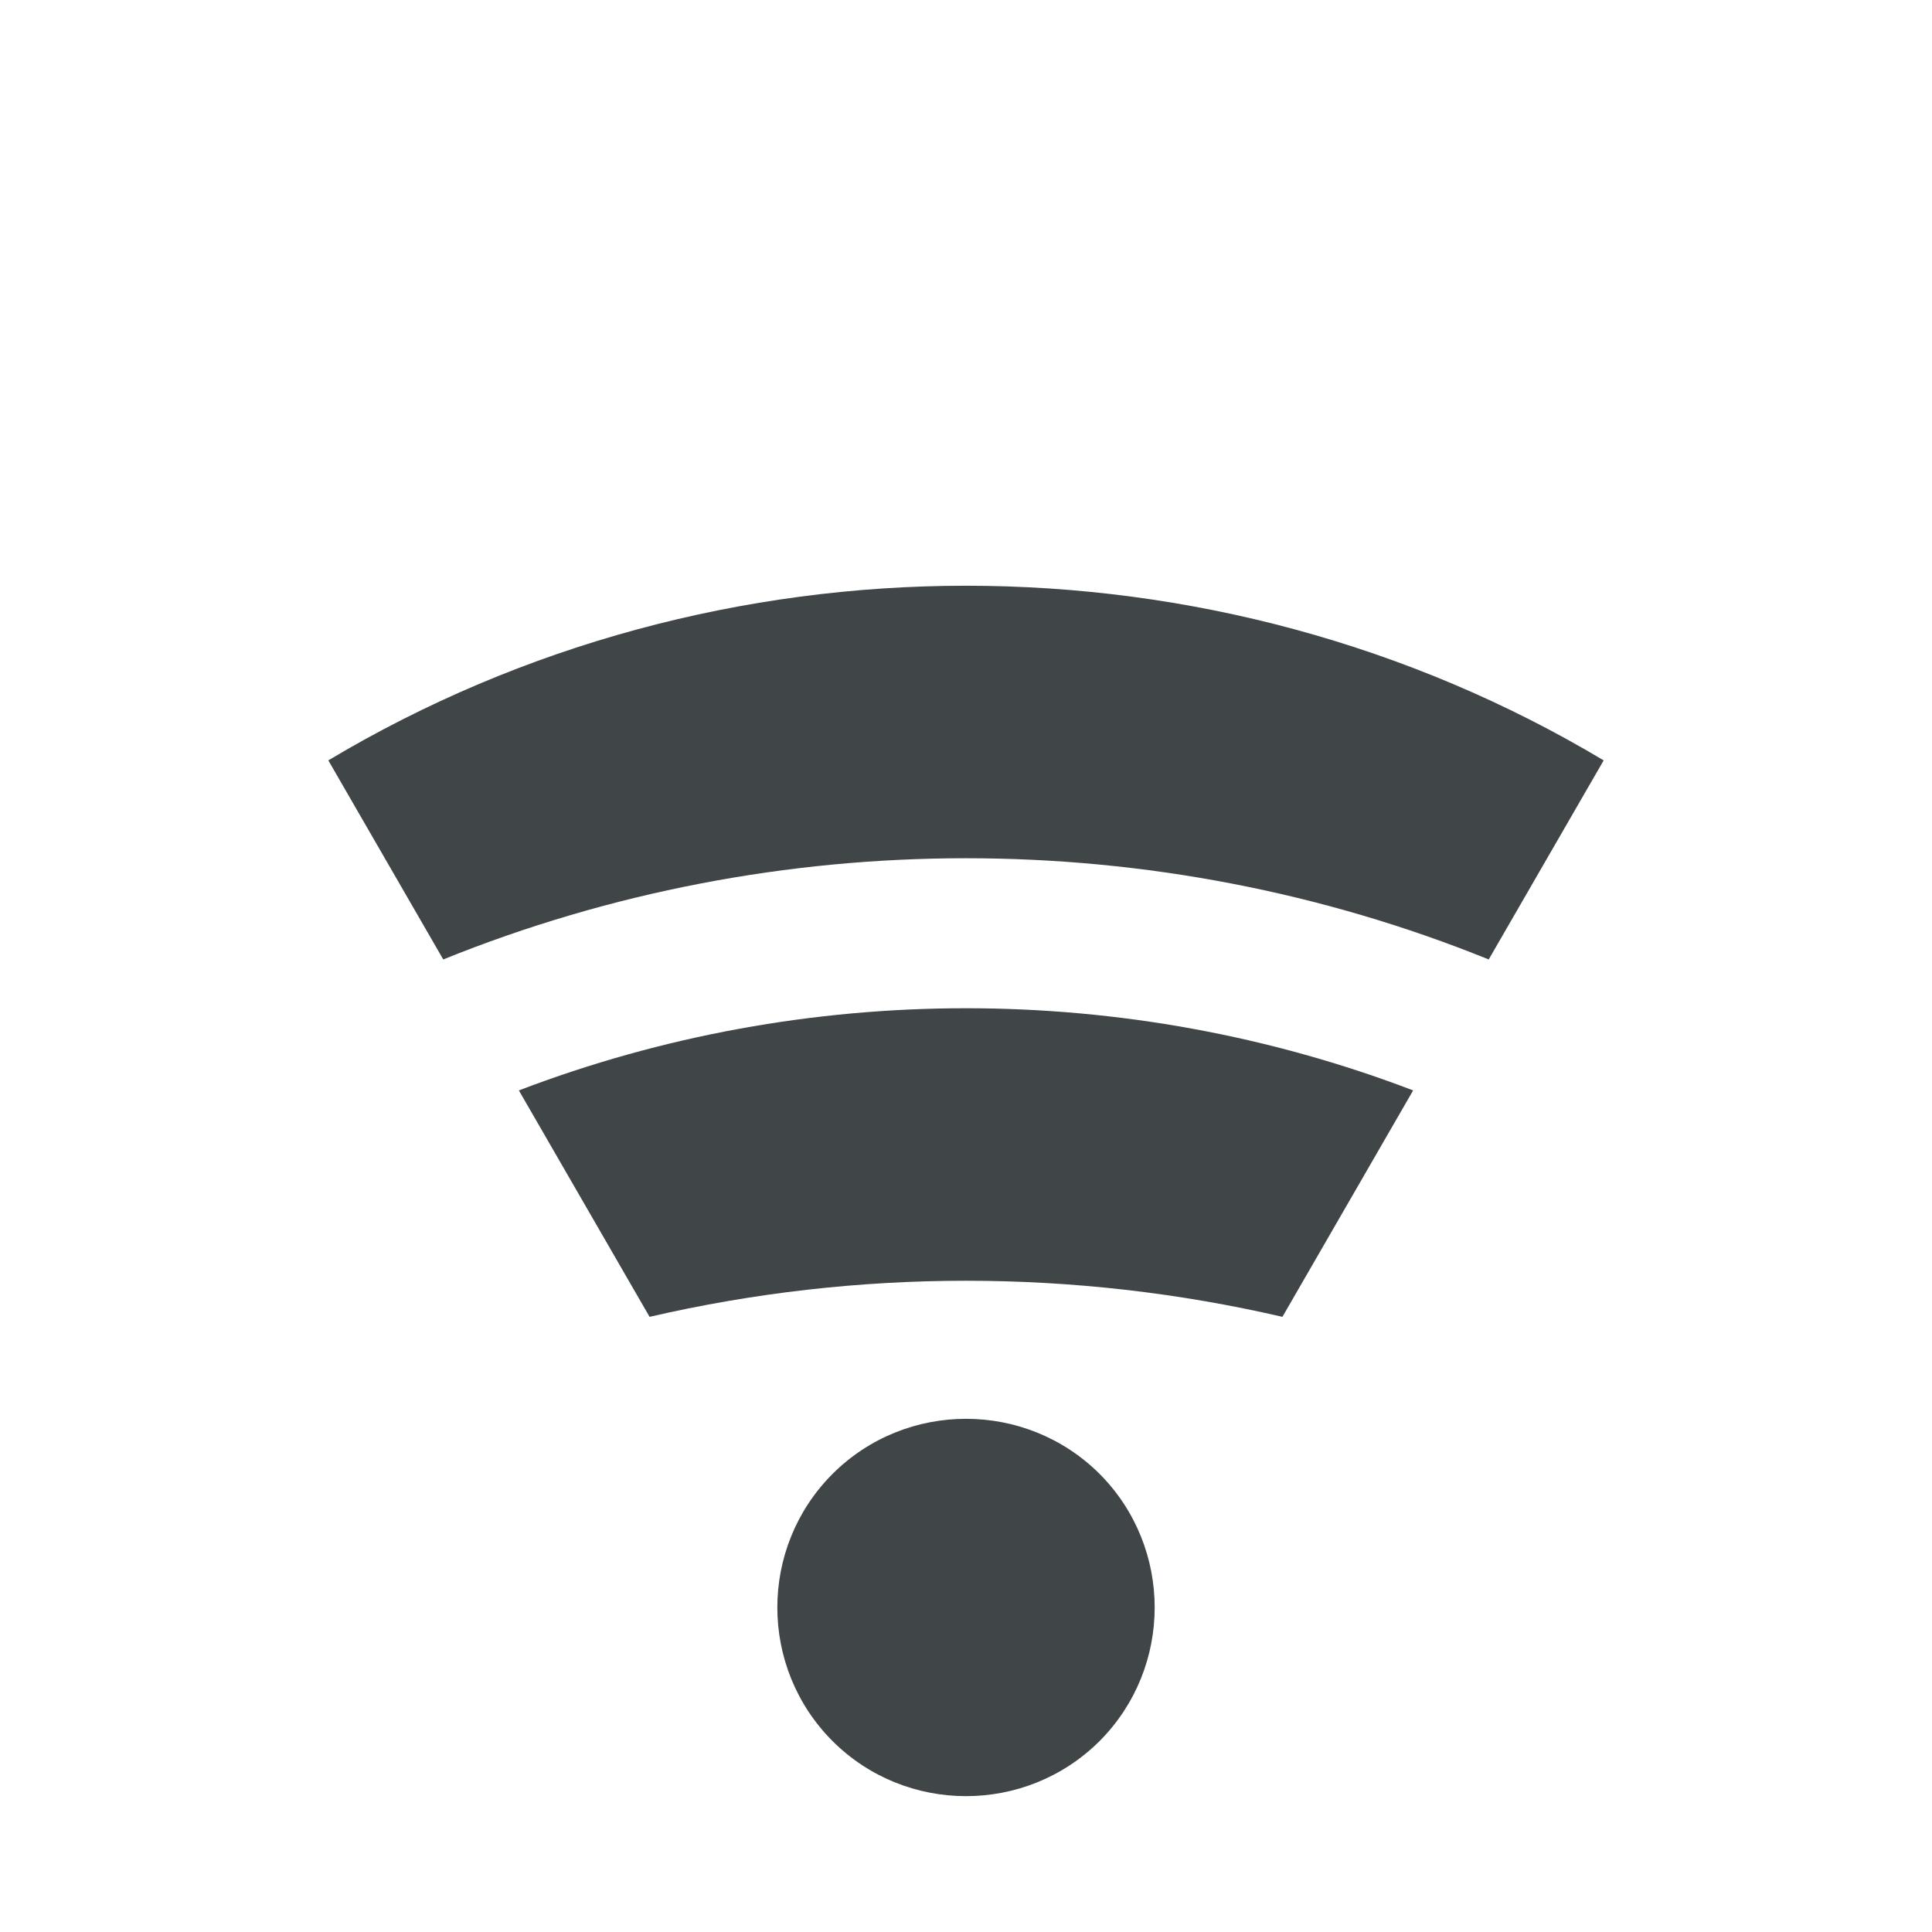 <svg xmlns="http://www.w3.org/2000/svg" xmlns:xlink="http://www.w3.org/1999/xlink" width="100%" height="100%" fill-rule="evenodd" stroke-linejoin="round" stroke-miterlimit="1.414" clip-rule="evenodd" version="1.1" viewBox="0 0 128 128" xml:space="preserve"><rect id="ping_3" width="128" height="128" x="0" y="0" fill="none"/><path fill="#404547" fill-rule="nonzero" d="M72.851,97.65c-4.883,-4.867 -12.818,-4.866 -17.694,0.001c-4.875,4.882 -4.875,12.816 0,17.699c4.876,4.866 12.812,4.866 17.693,0c4.867,-4.882 4.867,-12.817 0.001,-17.7Z"/><path fill="#404547" fill-rule="nonzero" d="M34.376,72.243l8.66,15.001c13.767,-3.188 28.162,-3.188 41.928,0l8.66,-15.001c-18.989,-7.259 -40.258,-7.259 -59.248,0Z"/><path fill="#404547" fill-rule="nonzero" d="M98.632,63.566l7.615,-13.189c-25.809,-15.428 -58.685,-15.428 -84.495,0l7.614,13.189c22.106,-8.941 47.16,-8.941 69.266,0Z"/></svg>